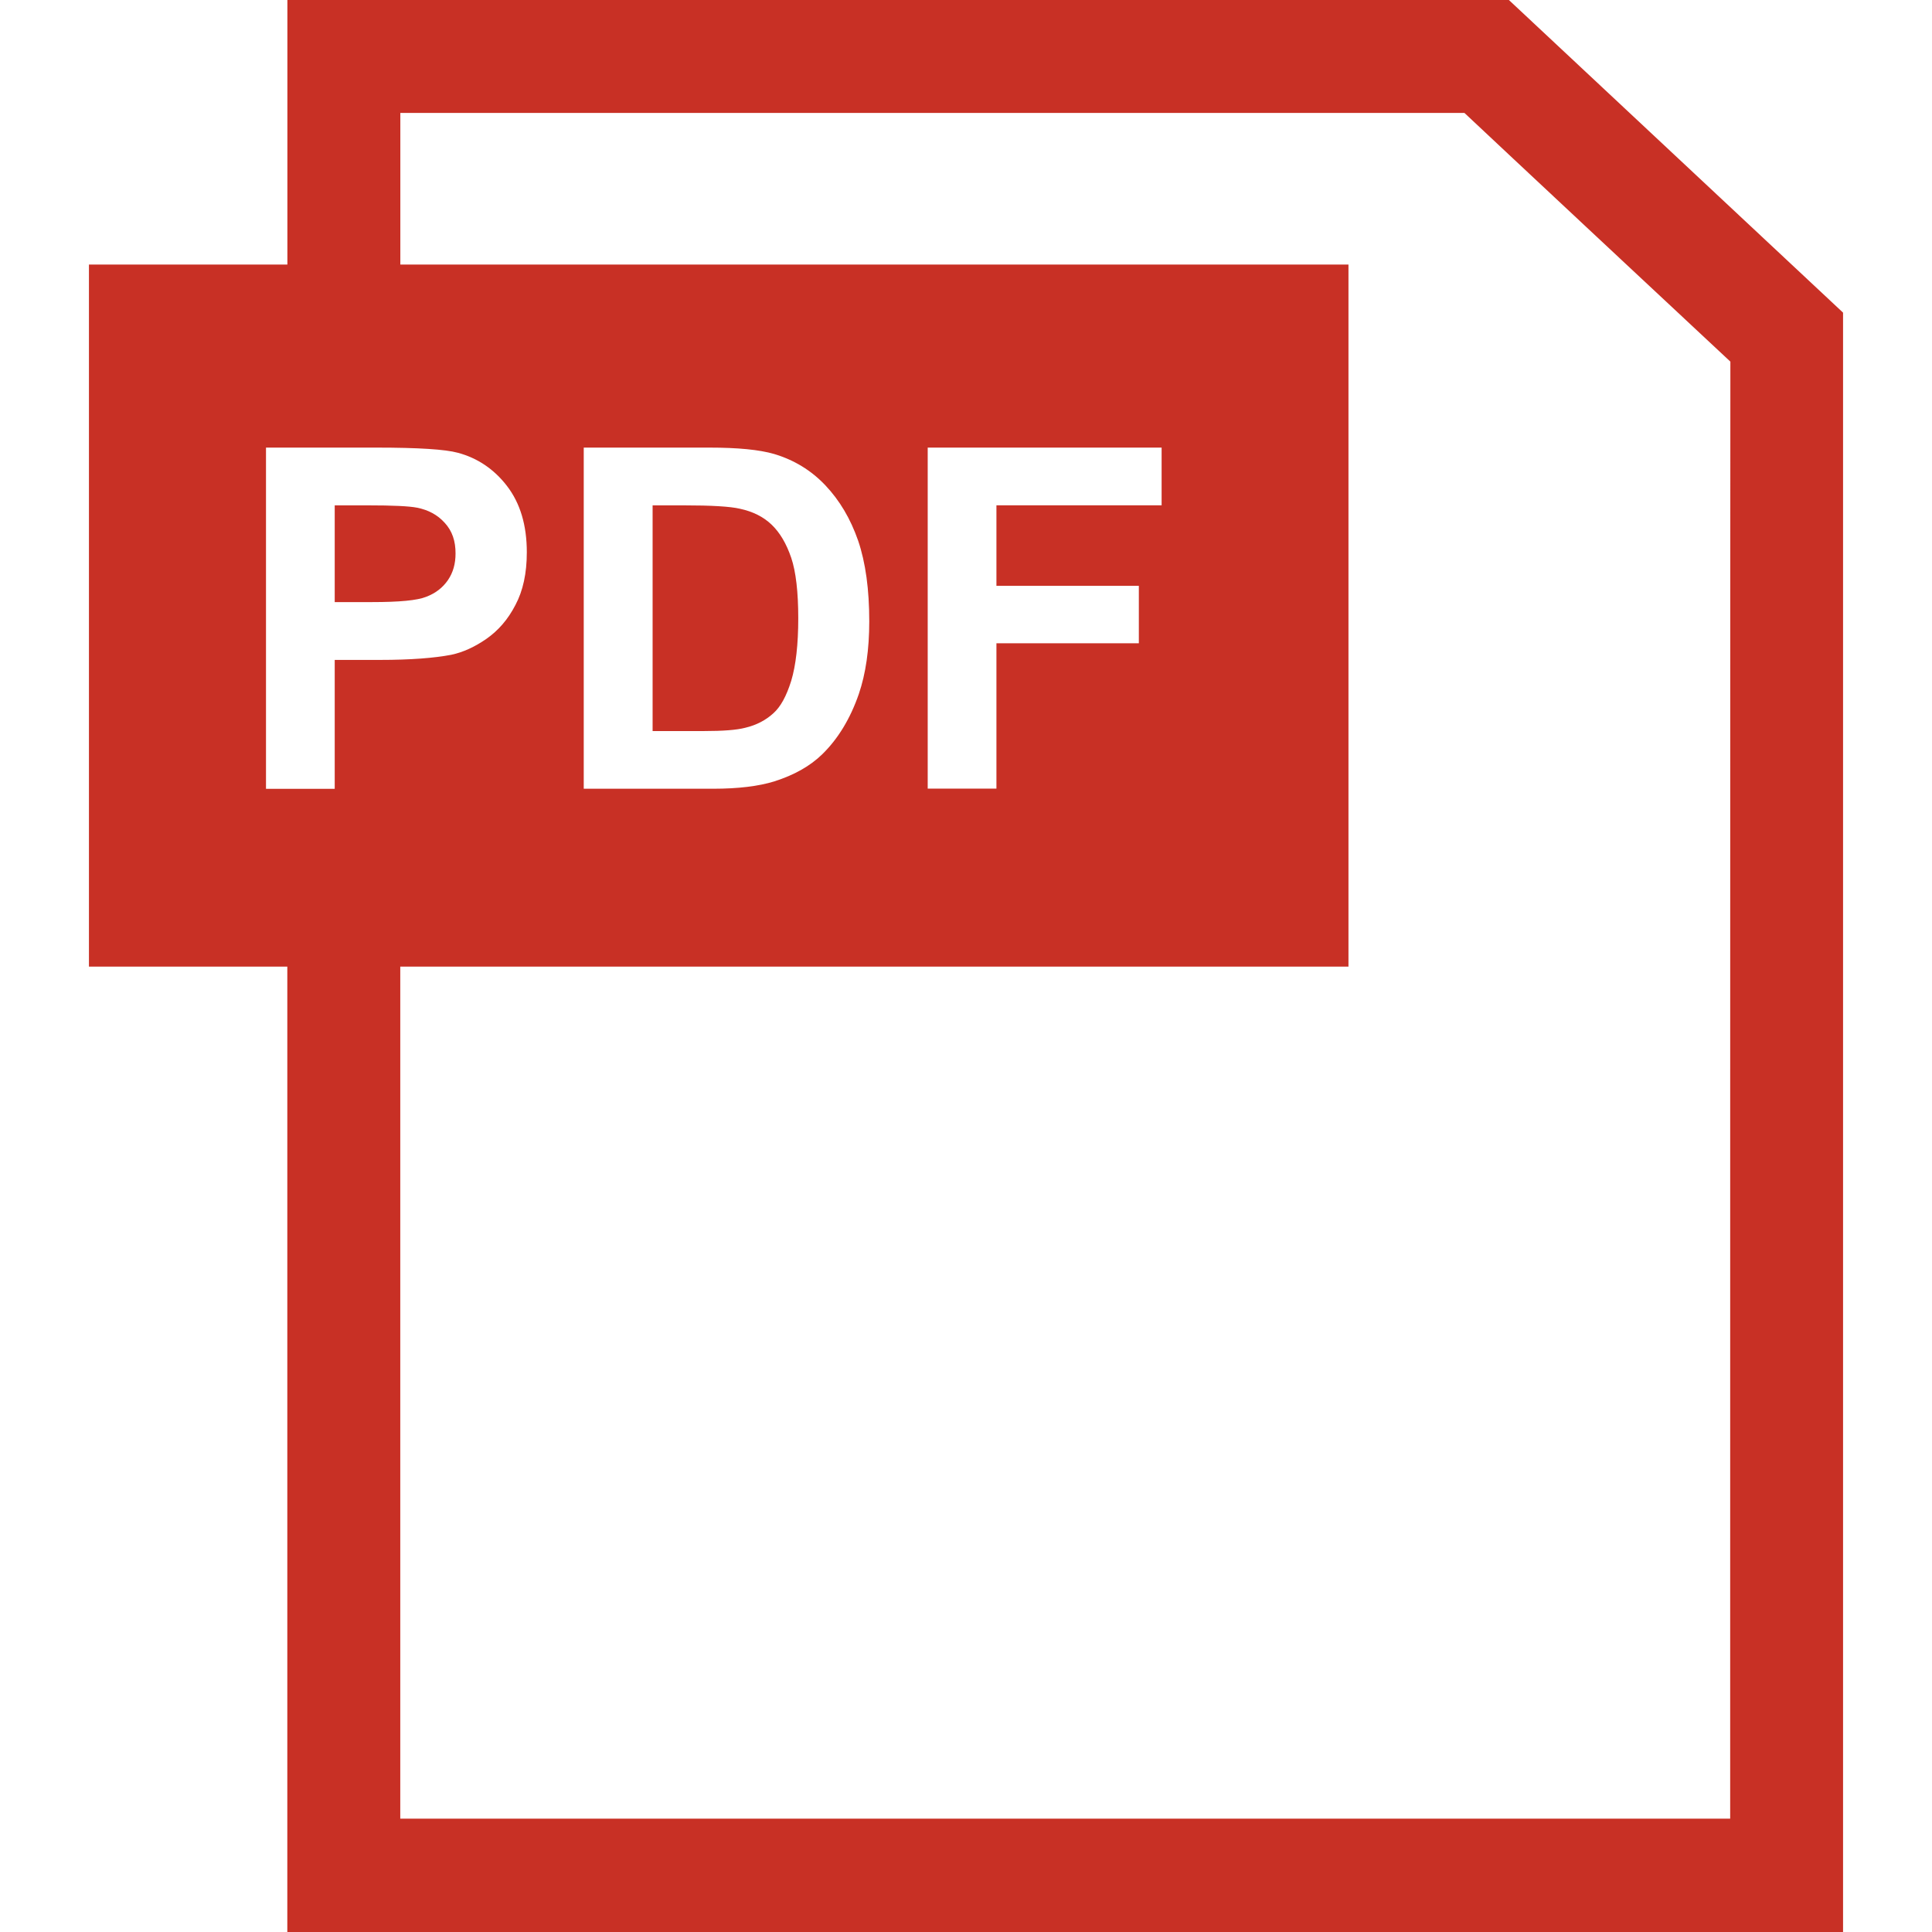 <svg width="28" height="28" viewBox="0 0 28 28" fill="none" xmlns="http://www.w3.org/2000/svg">
<path d="M21.868 0H4.165V3.834H1.289V14.009H4.164V28H26.711V4.531L21.868 0ZM16.505 8.49V9.323H14.441V11.429H13.445V6.487H16.835V7.323H14.441V8.49H16.505V8.49ZM12.598 9.006C12.598 9.413 12.547 9.763 12.447 10.057C12.323 10.416 12.145 10.708 11.918 10.93C11.742 11.102 11.512 11.232 11.22 11.325C10.995 11.394 10.702 11.431 10.336 11.431H8.46V6.487H10.28C10.691 6.487 11.006 6.517 11.221 6.58C11.51 6.667 11.757 6.817 11.963 7.035C12.17 7.254 12.326 7.518 12.437 7.836C12.545 8.155 12.598 8.542 12.598 9.006ZM4.851 9.564V11.432H3.855V11.431V6.487H5.453C6.059 6.487 6.454 6.512 6.636 6.562C6.917 6.637 7.158 6.797 7.346 7.041C7.54 7.292 7.635 7.613 7.635 8.004C7.635 8.309 7.58 8.561 7.47 8.768C7.361 8.979 7.221 9.139 7.049 9.259C6.883 9.374 6.712 9.454 6.538 9.49C6.297 9.536 5.956 9.564 5.504 9.564H4.851V9.564ZM25.075 26.357C23.624 26.357 7.251 26.357 5.801 26.357C5.801 25.614 5.801 19.813 5.801 14.009H19.543V3.834H5.802C5.802 2.68 5.802 1.882 5.802 1.637C7.249 1.637 20.632 1.637 21.224 1.637C21.617 2.008 24.644 4.837 25.078 5.241C25.075 5.906 25.075 24.866 25.075 26.357Z" fill="#C83025"/>
<path d="M11.183 7.604C11.062 7.488 10.909 7.413 10.723 7.373C10.581 7.34 10.312 7.324 9.907 7.324H9.458V10.595H10.2C10.477 10.595 10.677 10.58 10.802 10.547C10.966 10.508 11.099 10.436 11.204 10.341C11.314 10.245 11.398 10.087 11.467 9.867C11.534 9.644 11.569 9.341 11.569 8.96C11.569 8.582 11.535 8.285 11.467 8.084C11.397 7.878 11.303 7.719 11.183 7.604Z" fill="#C83025"/>
<path d="M6.445 7.577C6.341 7.461 6.206 7.39 6.045 7.358C5.93 7.335 5.687 7.324 5.331 7.324H4.851V8.726H5.392C5.786 8.726 6.046 8.702 6.178 8.649C6.311 8.598 6.416 8.518 6.492 8.407C6.567 8.297 6.602 8.17 6.602 8.022C6.603 7.844 6.555 7.696 6.445 7.577Z" fill="#C83025"/>
</svg>
